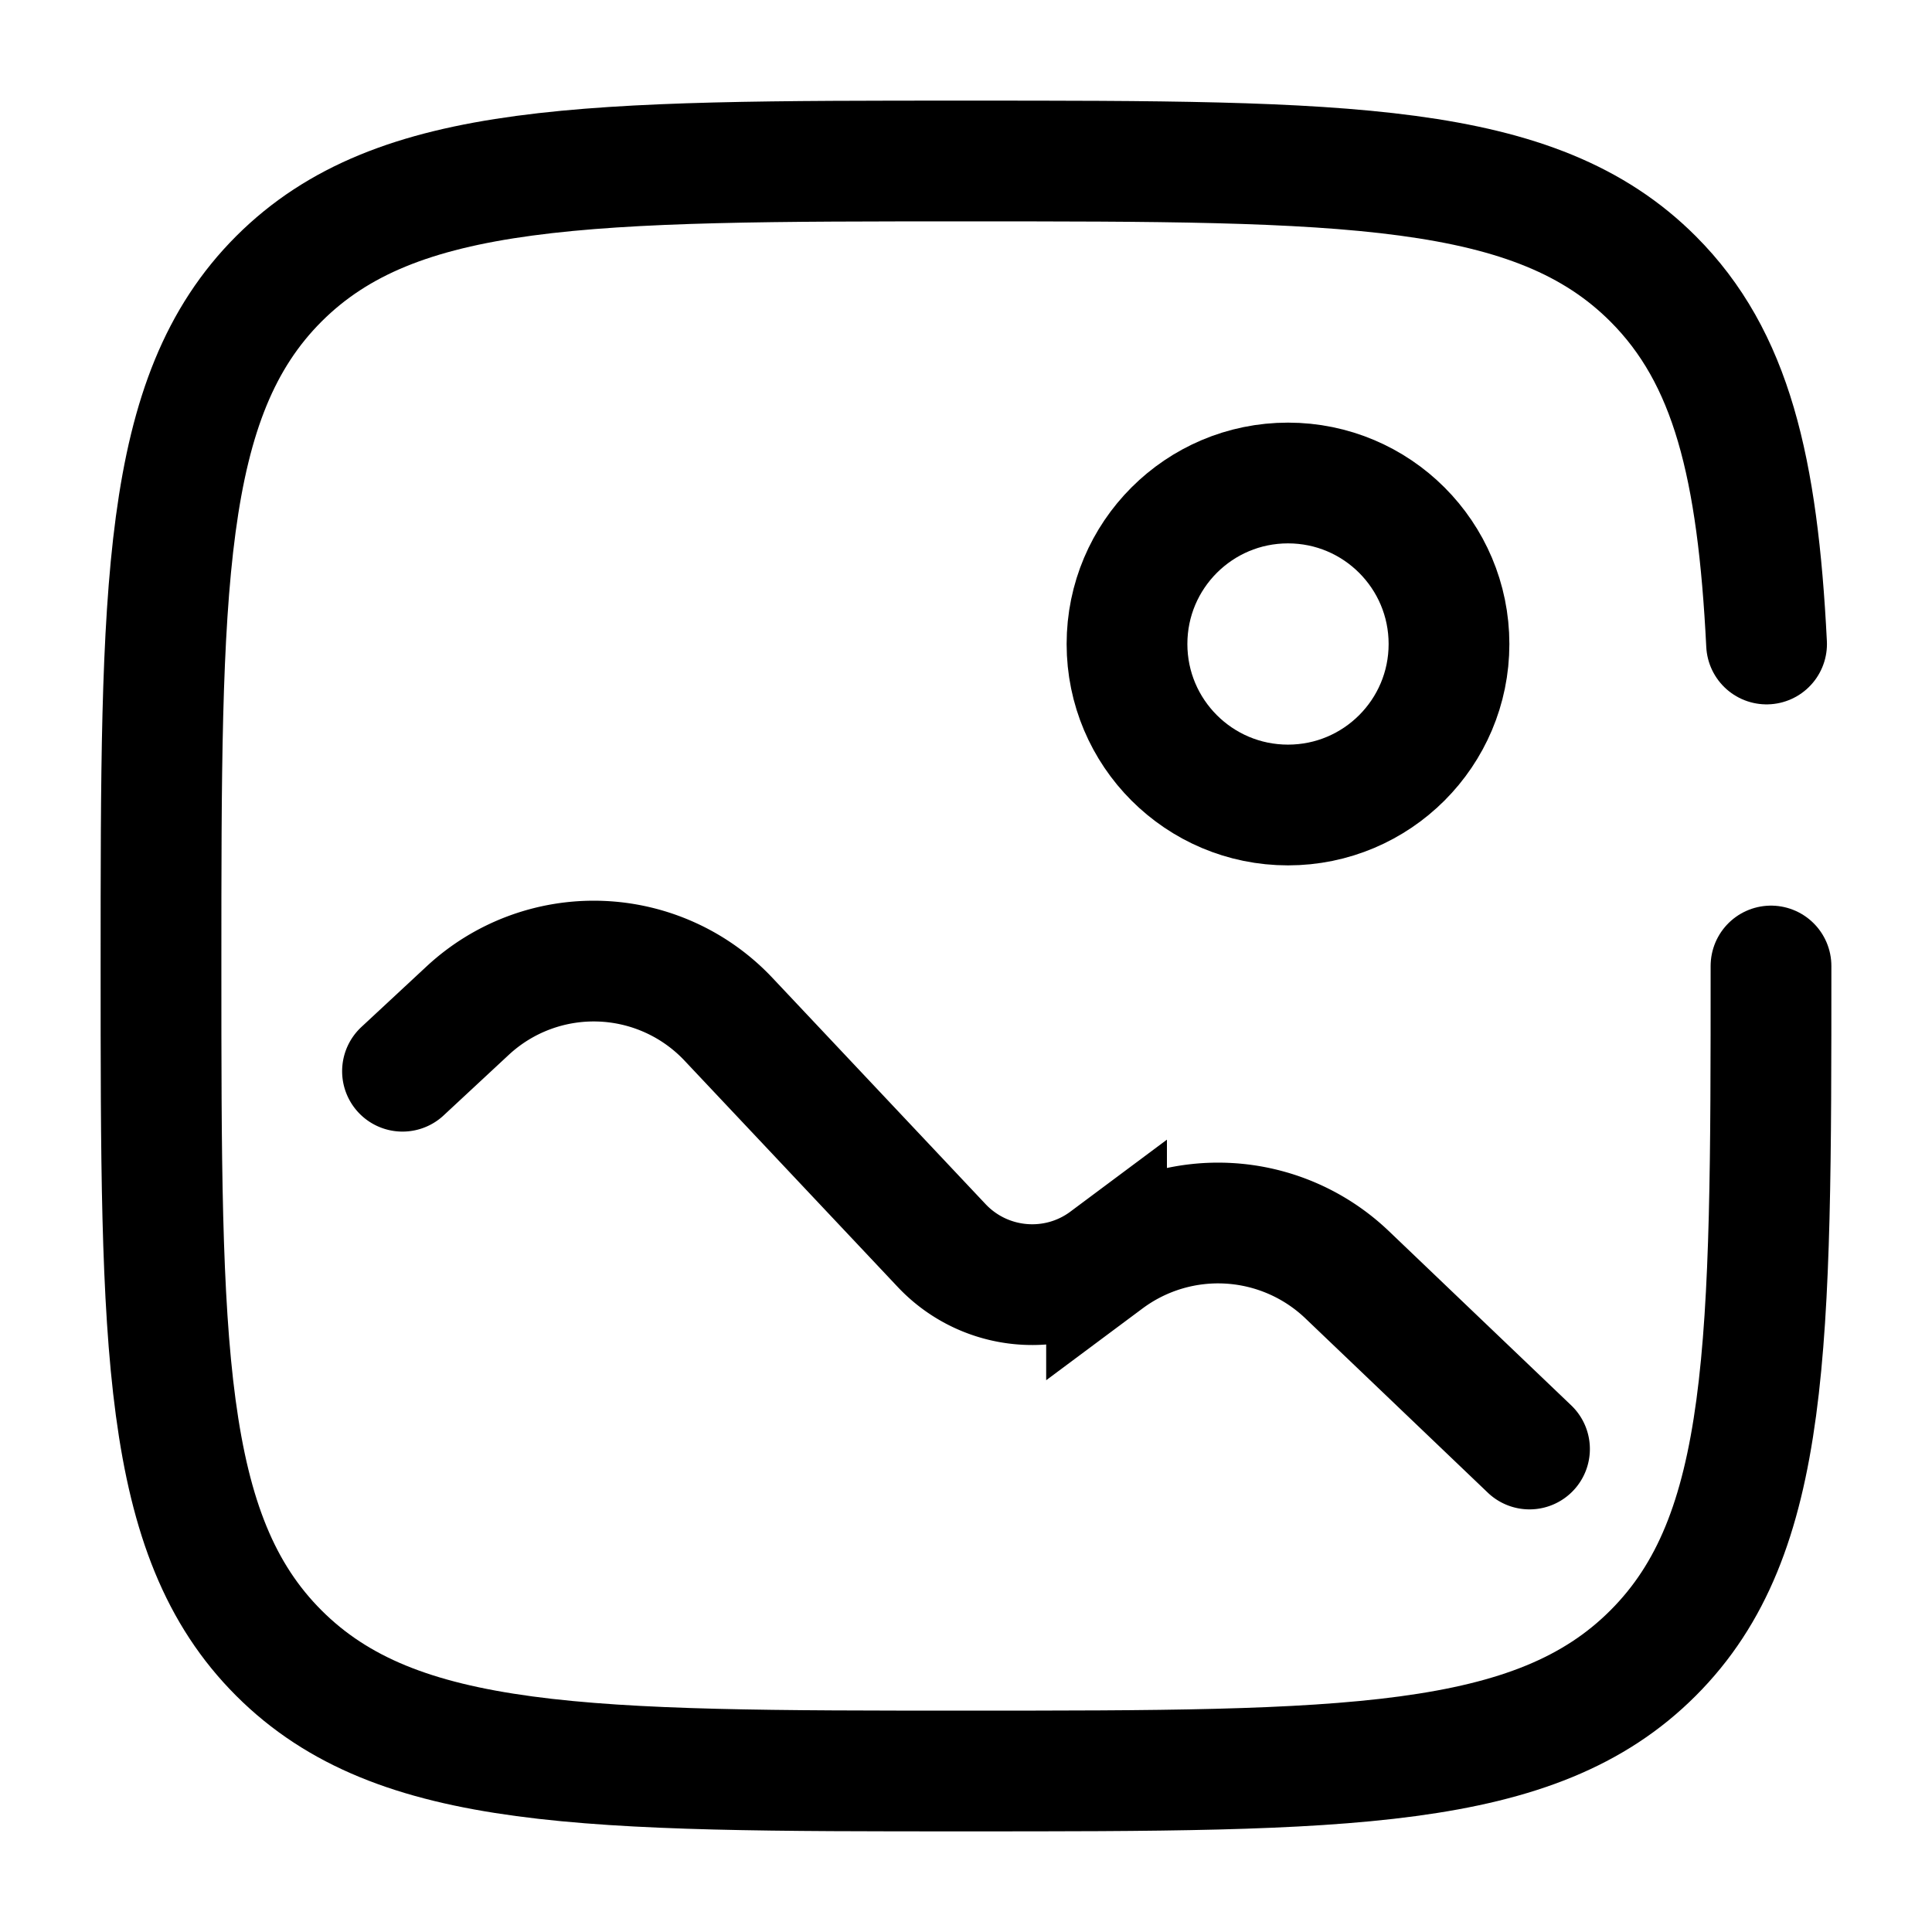 <svg xmlns="http://www.w3.org/2000/svg" width="1em" height="1em" viewBox="0 0 24 24"><g fill="none" stroke="currentColor" stroke-width="1.5"><circle cx="16" cy="8" r="2"/><path stroke-linecap="round" d="m5 13.307l.81-.753a2.3 2.3 0 0 1 3.24.108l2.647 2.81c.539.572 1.42.649 2.049.18a2.32 2.32 0 0 1 2.986.181L19 18"/><path stroke-linecap="round" d="M22 12c0 4.714 0 7.071-1.465 8.535C19.072 22 16.714 22 12 22s-7.071 0-8.536-1.465C2 19.072 2 16.714 2 12s0-7.071 1.464-8.536C4.93 2 7.286 2 12 2s7.071 0 8.535 1.464c.974.974 1.3 2.343 1.41 4.536"/></g></svg>
